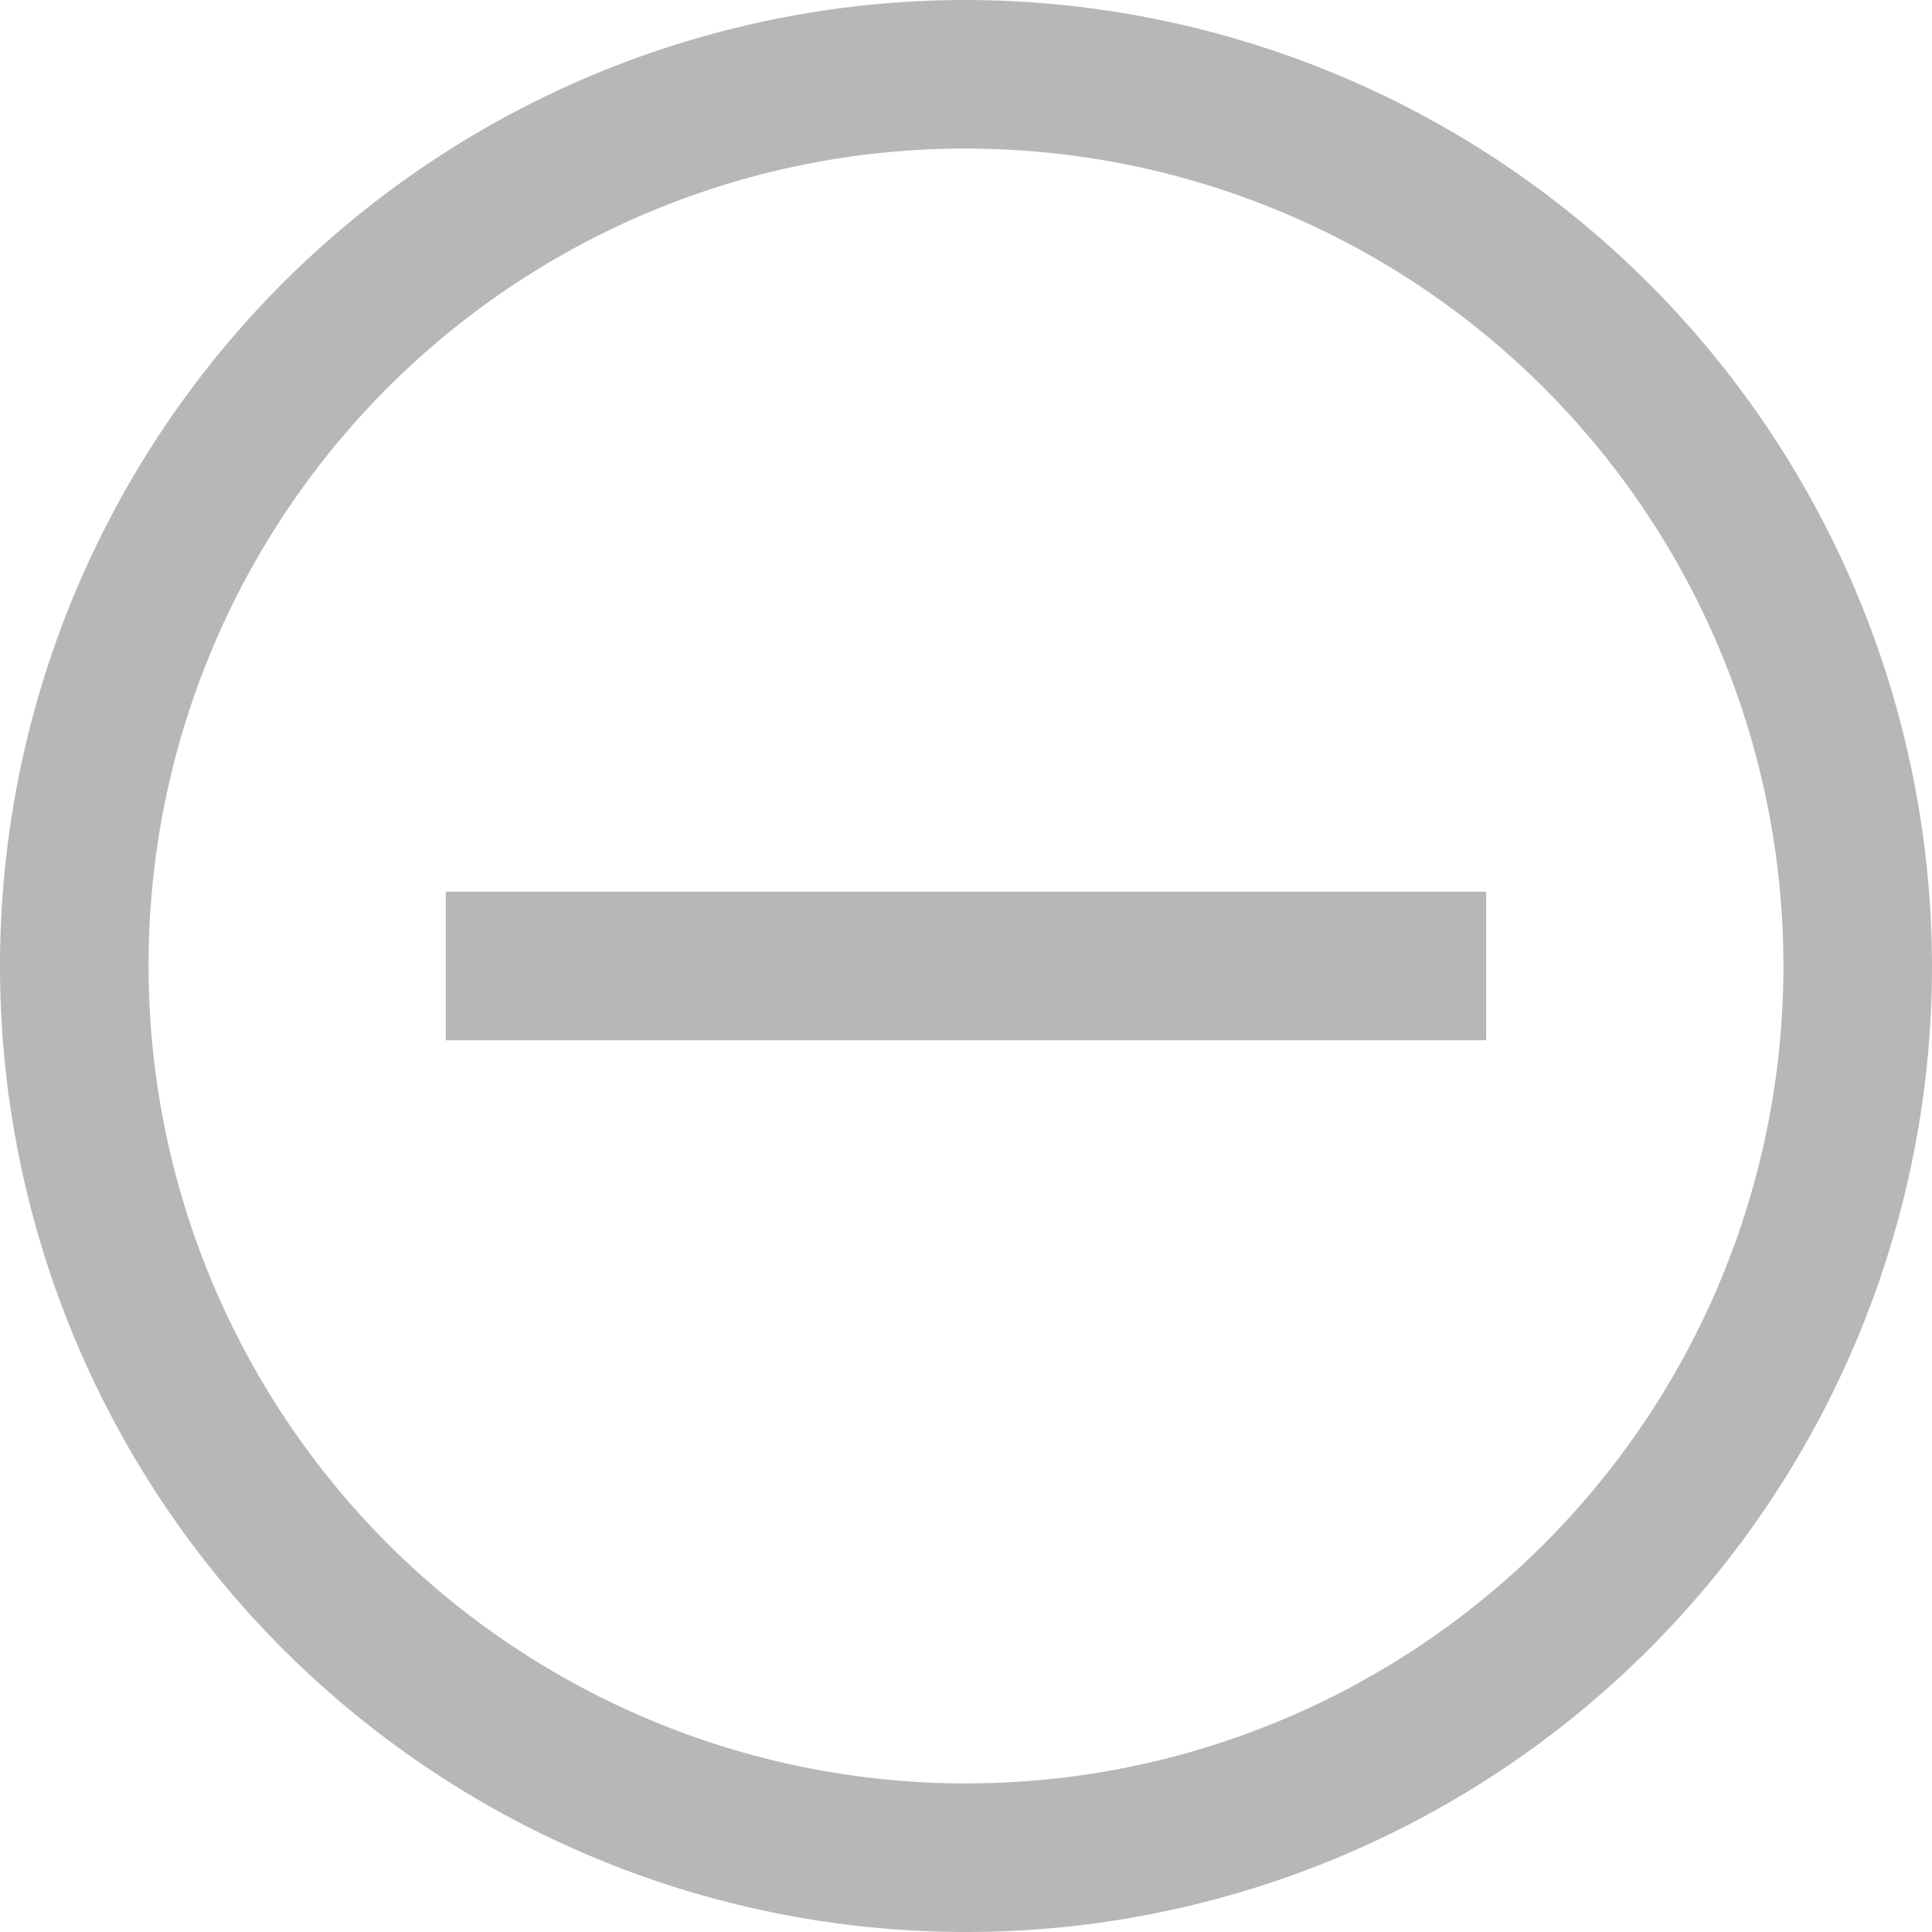 <svg xmlns="http://www.w3.org/2000/svg" width="20" height="20" viewBox="0 0 20 20">
  <path id="Sin_Carga" data-name="Sin Carga" d="M11,1A10,10,0,1,0,21,11,10.015,10.015,0,0,0,11,1Zm0,1.538A8.462,8.462,0,1,1,2.538,11,8.451,8.451,0,0,1,11,2.538ZM5.615,10.231v1.538H16.385V10.231Z" transform="translate(-1 -1)" fill="#b7b7b7"/>
</svg>
